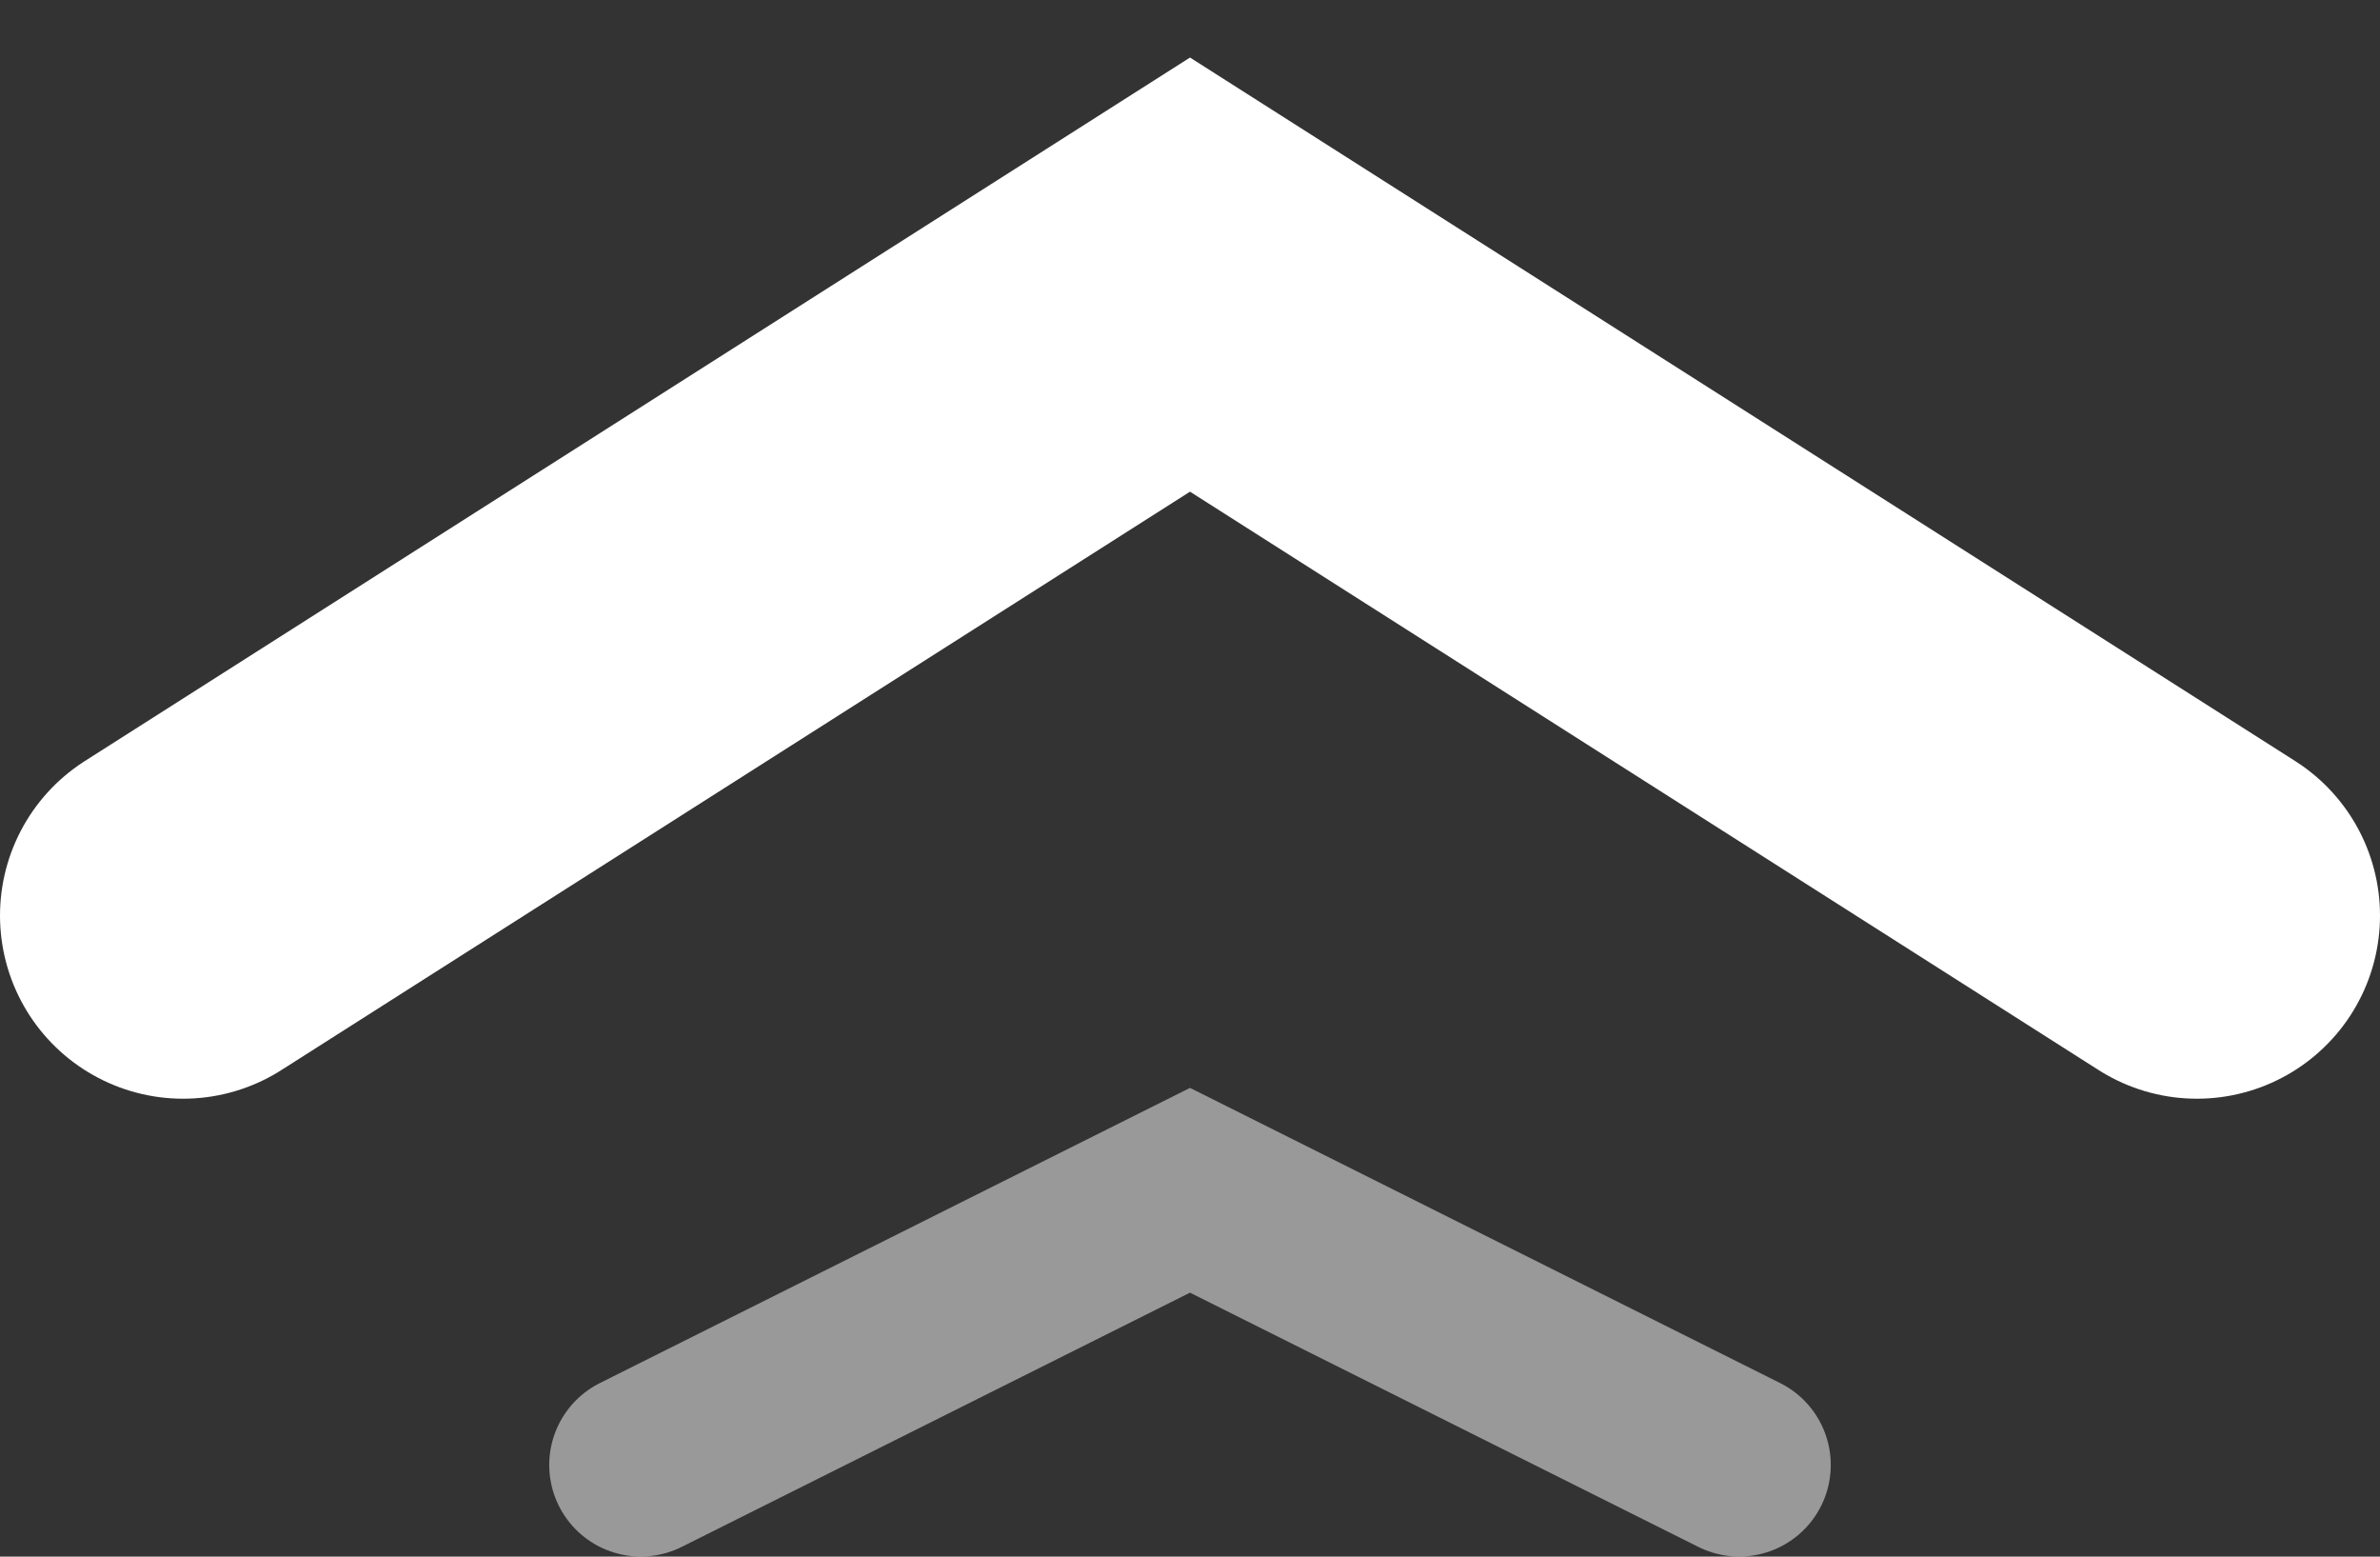 <svg width="26" height="17" viewBox="0 0 26 17" fill="none" xmlns="http://www.w3.org/2000/svg">
<rect x="0" y="0" width="26" height="17" fill="#333333" stroke="none"/>
<path d="M24 9.999L13 2.999L2 9.999" stroke="white" stroke-width="4" stroke-linecap="round"/>
<path opacity="0.5" d="M19 15.999L13 12.999L7 15.999" stroke="white" stroke-width="2" stroke-linecap="round"/>
</svg>
